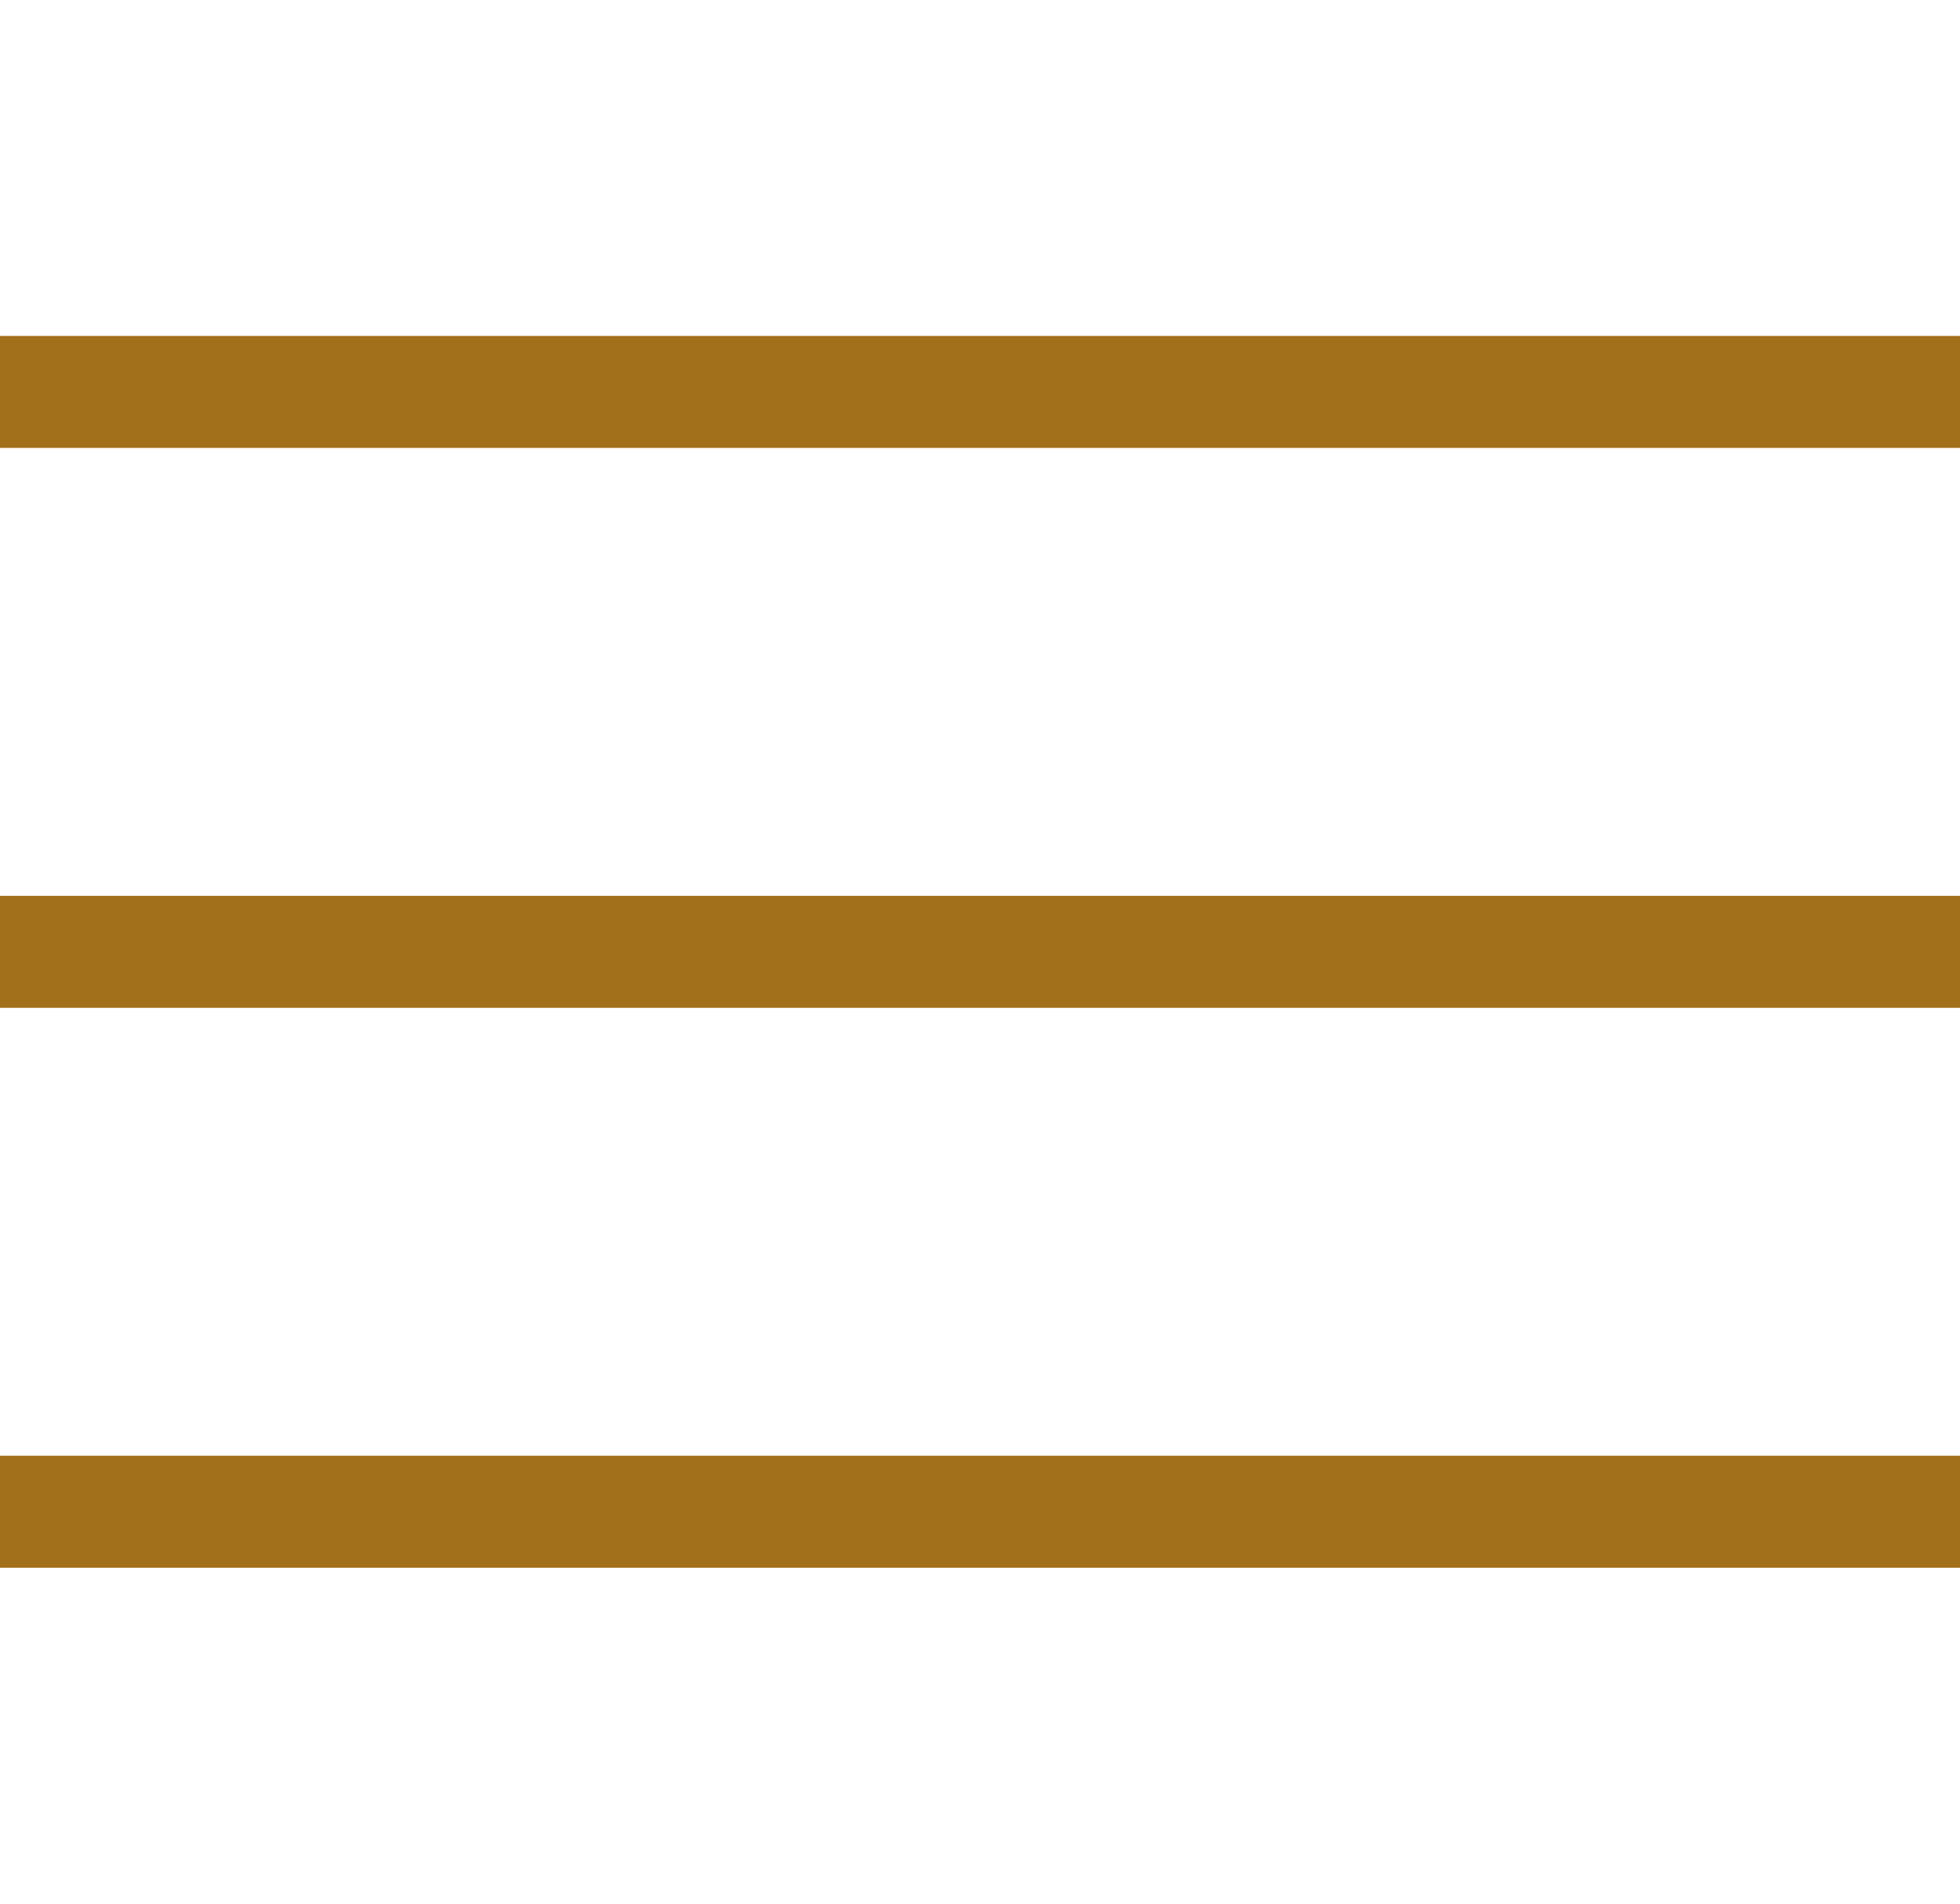 <?xml version="1.0" encoding="UTF-8"?>
<svg width="35px" height="34px" viewBox="0 0 35 34" version="1.1" xmlns="http://www.w3.org/2000/svg" xmlns:xlink="http://www.w3.org/1999/xlink">
    <!-- Generator: Sketch 56.3 (81716) - https://sketch.com -->
    <title>Icon - Mobile Hamburger</title>
    <desc>Created with Sketch.</desc>
    <g id="Icon---Mobile-Hamburger" stroke="none" stroke-width="1" fill="none" fill-rule="evenodd">
        <path d="M0,6 L35,6 L35,8 L0,8 L0,6 Z M0,16 L35,16 L35,18 L0,18 L0,16 Z M0,26 L35,26 L35,28 L0,28 L0,26 Z" id="Combined-Shape" fill="#A26F1B"></path>
    </g>
</svg>